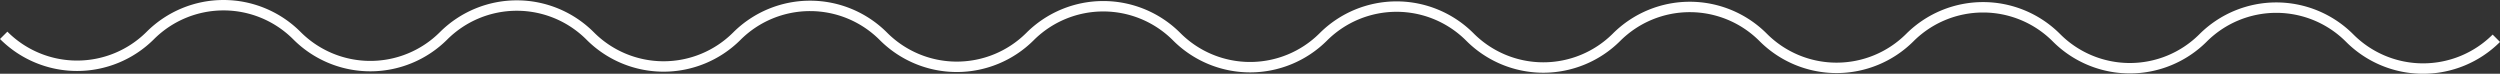 <svg xmlns="http://www.w3.org/2000/svg" viewBox="0 0 960.48 28.34"><rect x="0" y="0" width="960.48" height="28.34" fill="#333333" stroke="none"/><defs><style>.cls-1{fill:none;stroke:#fff;stroke-miterlimit:8;stroke-width:4px;}</style></defs><g id="Слой_2" data-name="Слой 2"><g id="Слой_1-2" data-name="Слой 1"><path class="cls-1" d="M1.42,13.57a39.83,39.83,0,0,0,56.33.06,39.84,39.84,0,0,1,56.33.07,39.84,39.84,0,0,0,56.33.07,39.84,39.84,0,0,1,56.34.06,39.82,39.82,0,0,0,56.33.07,39.82,39.82,0,0,1,56.33.07,39.83,39.83,0,0,0,56.33.06,39.84,39.84,0,0,1,56.33.07,39.83,39.83,0,0,0,56.34.07,39.82,39.82,0,0,1,56.33.07,39.83,39.83,0,0,0,56.33.06,39.84,39.84,0,0,1,56.33.07,39.85,39.85,0,0,0,56.34.07,39.83,39.83,0,0,1,56.33.06,39.82,39.82,0,0,0,56.33.07,39.82,39.82,0,0,1,56.33.07,39.84,39.84,0,0,0,56.34.06"/></g></g></svg>